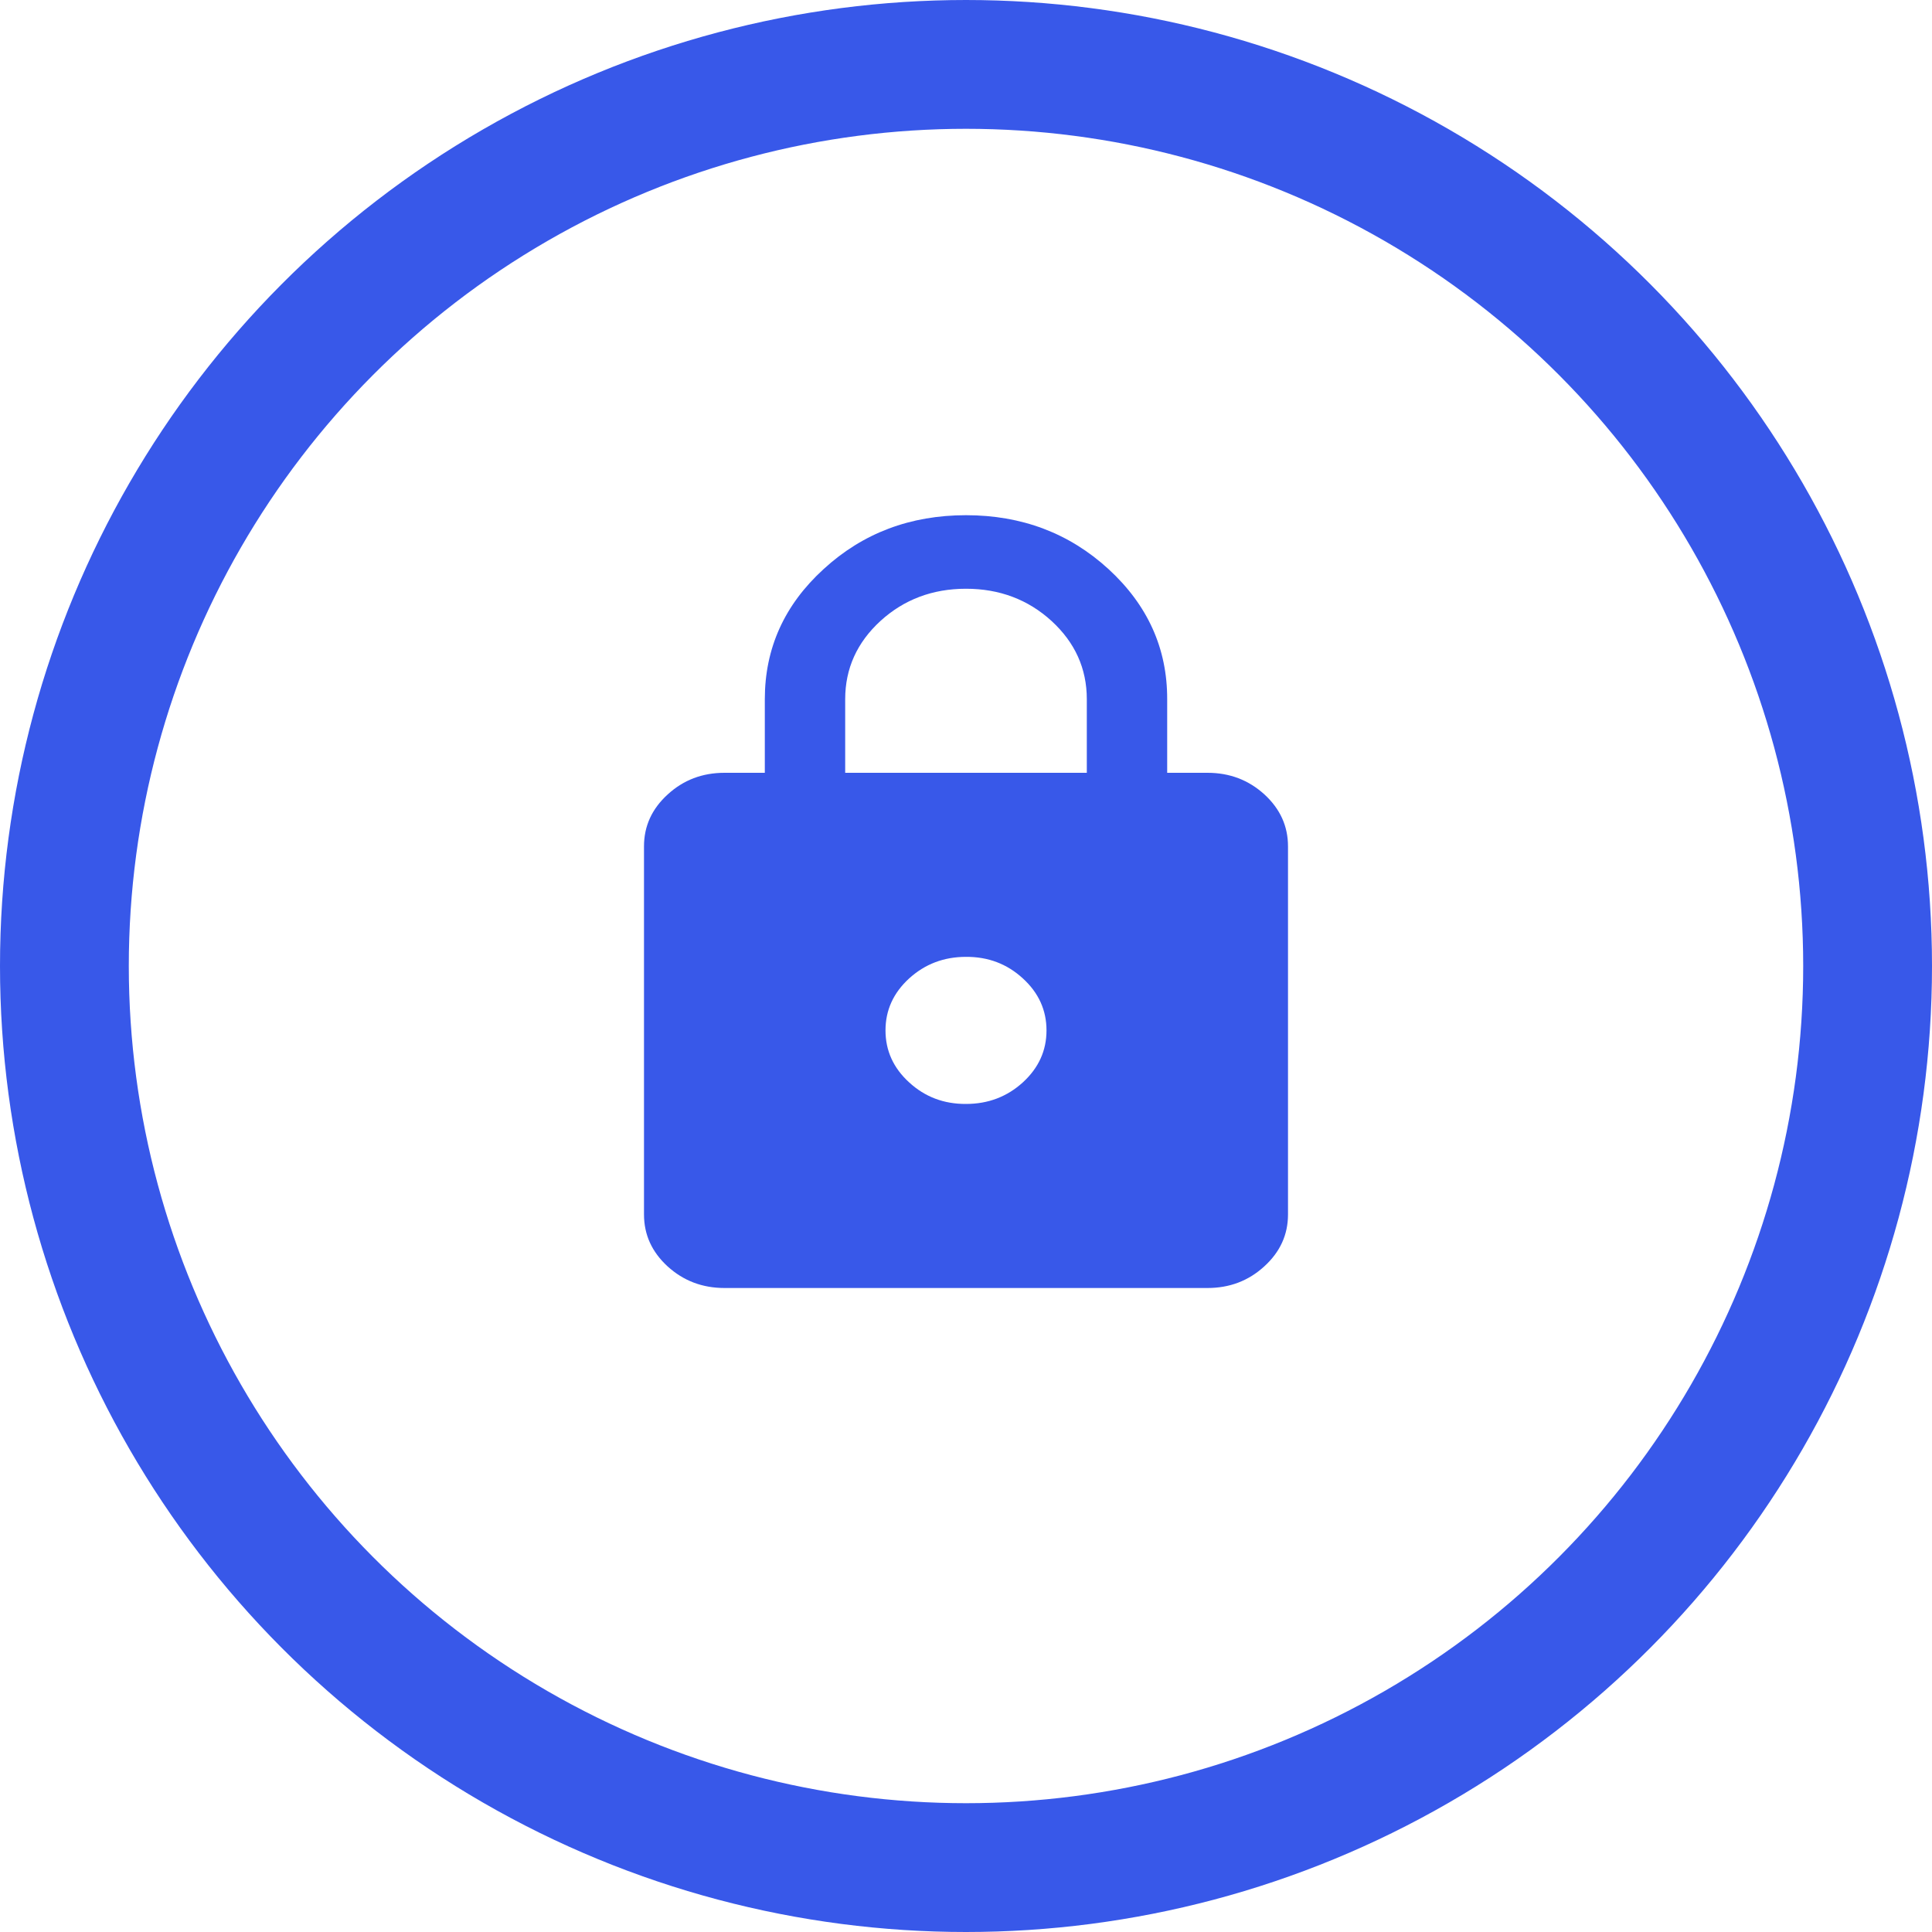 <svg width="15" height="15" viewBox="0 0 15 15" fill="none" xmlns="http://www.w3.org/2000/svg">
<circle cx="7.5" cy="7.5" r="7" fill="transparent" stroke="#3858E9"/>
<path d="M5.625 10C5.453 10 5.306 9.944 5.183 9.832C5.061 9.72 5 9.586 5 9.429V6.571C5 6.414 5.061 6.28 5.184 6.168C5.306 6.056 5.453 6 5.625 6H5.938V5.429C5.938 5.033 6.09 4.696 6.395 4.418C6.699 4.139 7.068 4 7.5 4C7.932 4 8.301 4.139 8.606 4.418C8.91 4.697 9.063 5.034 9.062 5.429V6H9.375C9.547 6 9.694 6.056 9.817 6.168C9.939 6.28 10 6.414 10 6.571V9.429C10 9.586 9.939 9.72 9.816 9.832C9.694 9.944 9.547 10 9.375 10H5.625ZM7.5 8.571C7.672 8.571 7.819 8.515 7.942 8.403C8.064 8.291 8.125 8.157 8.125 8C8.125 7.843 8.064 7.708 7.941 7.596C7.819 7.484 7.672 7.428 7.5 7.429C7.328 7.429 7.181 7.485 7.058 7.597C6.936 7.709 6.875 7.843 6.875 8C6.875 8.157 6.936 8.292 7.059 8.404C7.181 8.516 7.328 8.572 7.5 8.571ZM6.562 6H8.438V5.429C8.438 5.19 8.346 4.988 8.164 4.821C7.982 4.655 7.76 4.571 7.5 4.571C7.24 4.571 7.018 4.655 6.836 4.821C6.654 4.988 6.562 5.19 6.562 5.429V6Z" fill="#3858E9"/>
</svg>
